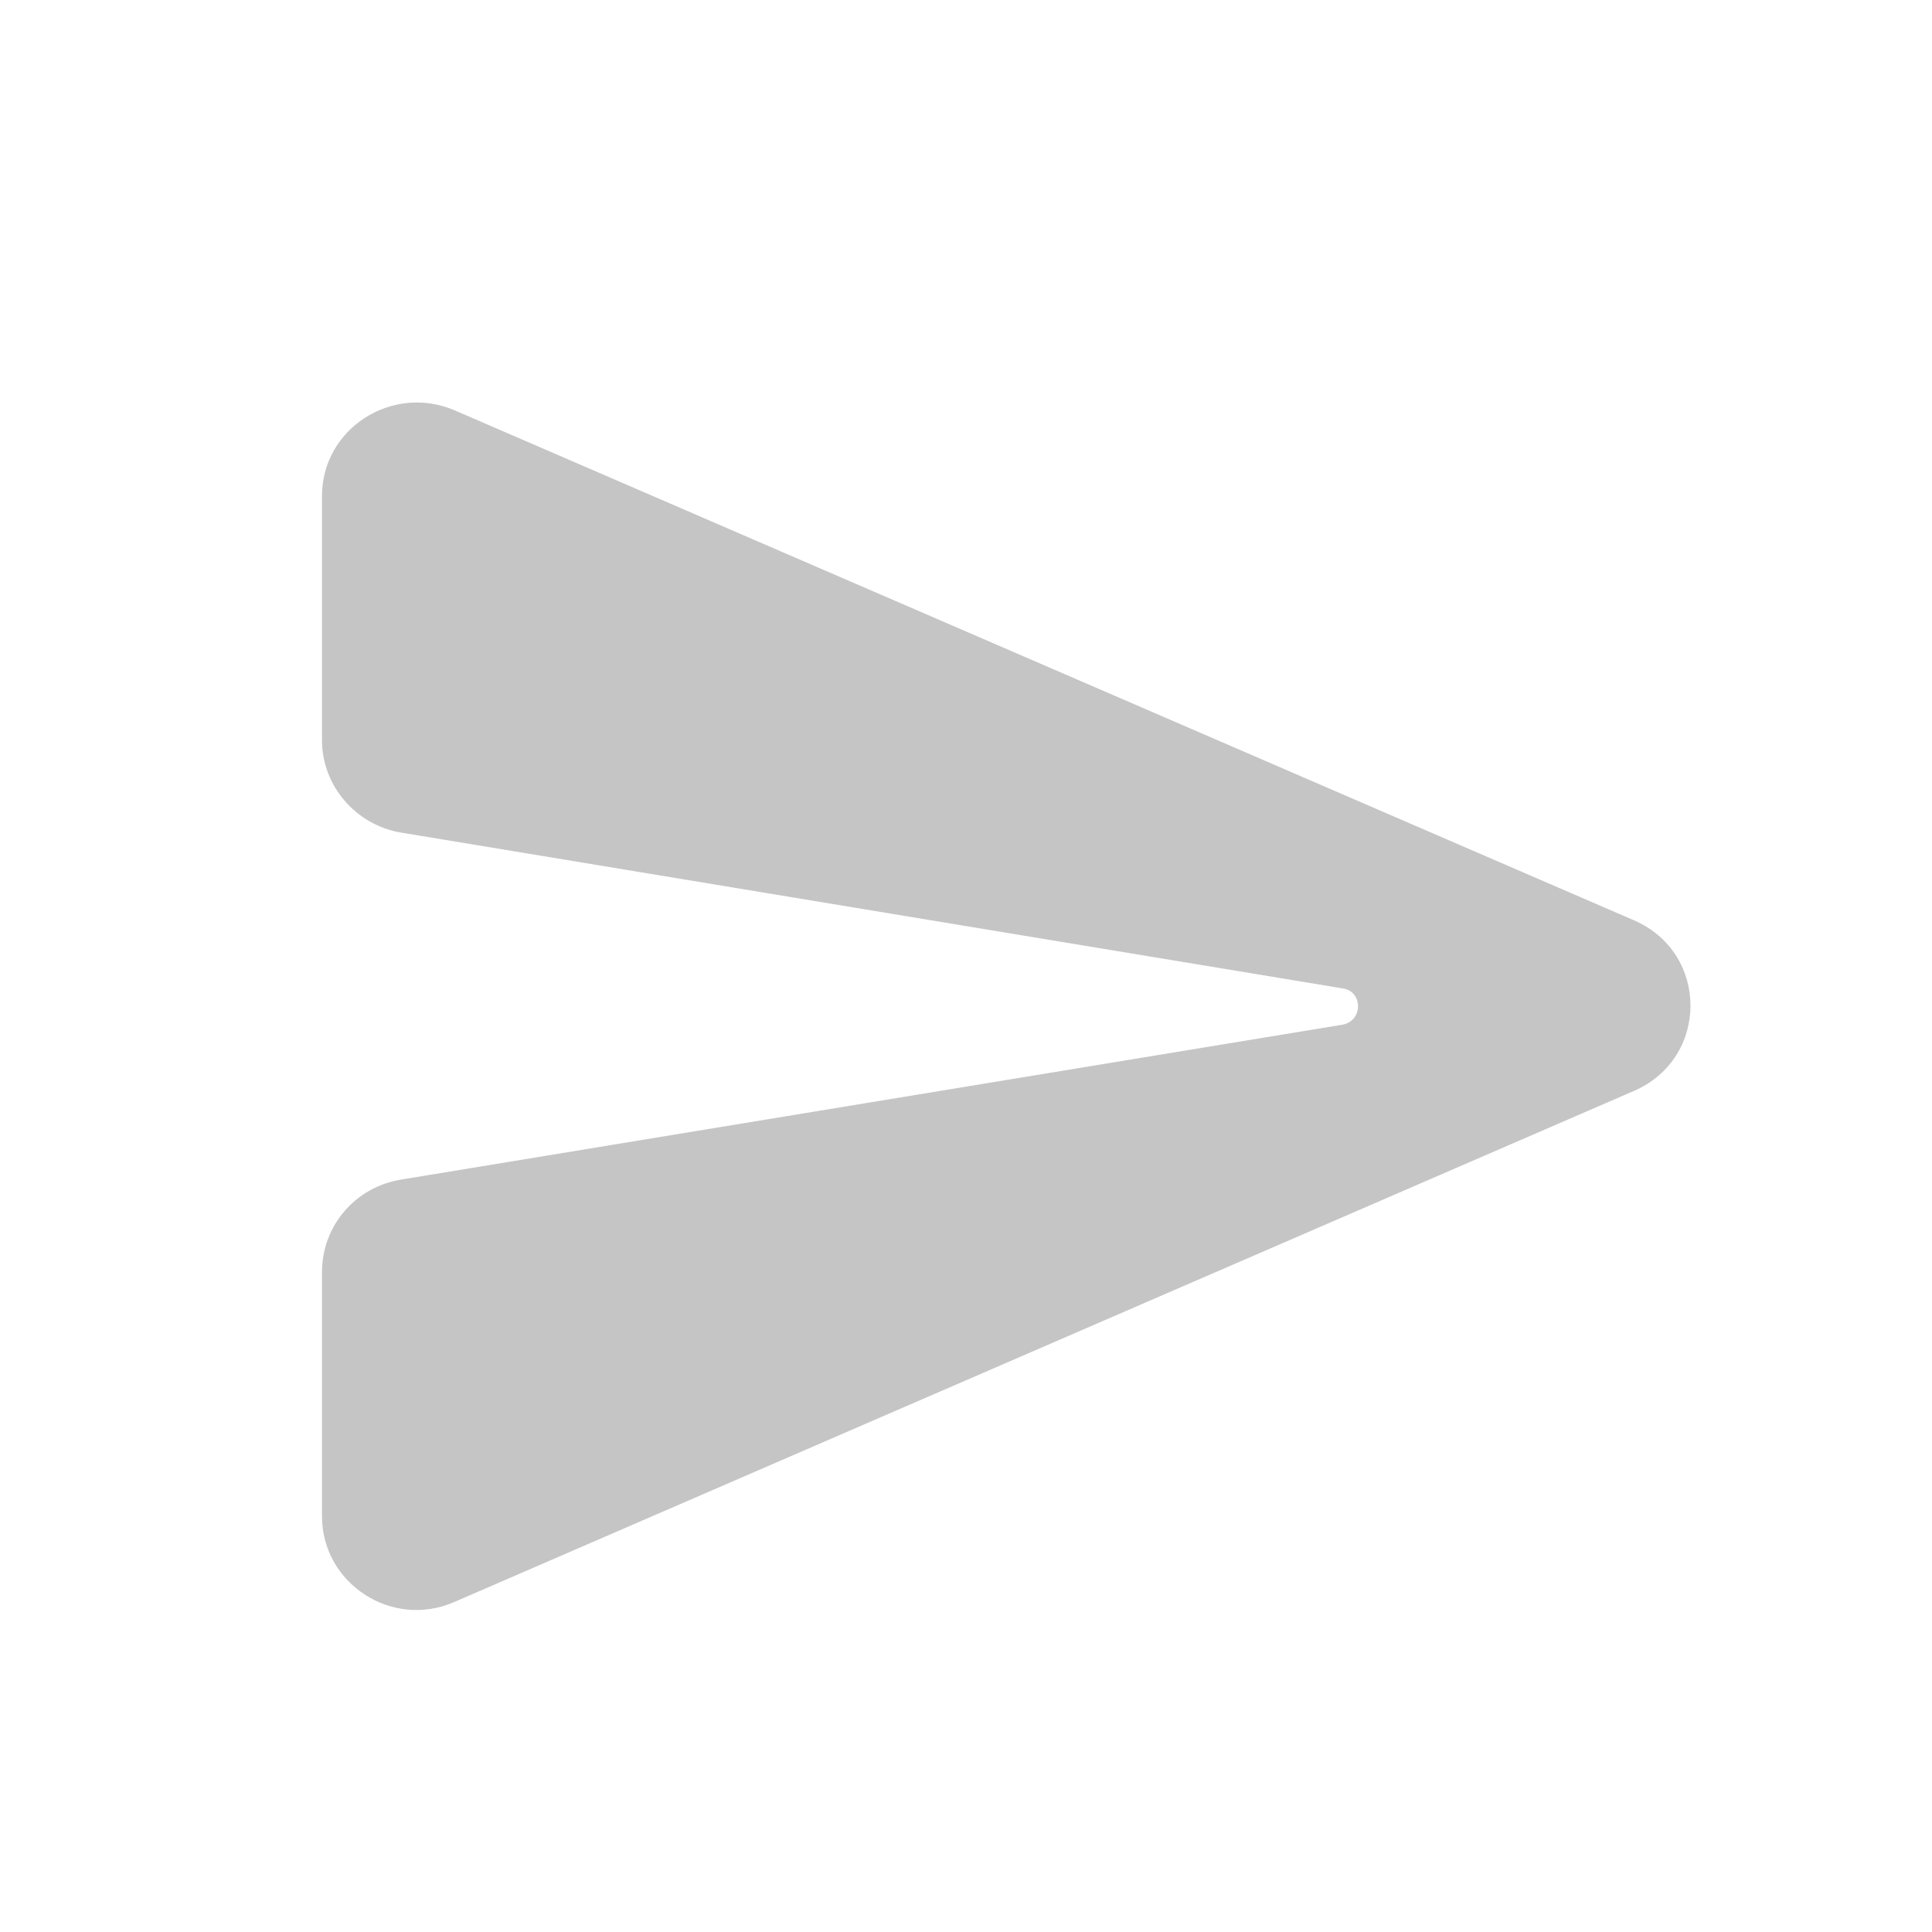 <svg xmlns="http://www.w3.org/2000/svg" width="24" height="24" viewBox="0 0 24 24" fill="none">
  <path d="M5.64 5.094L20.297 11.432C21.234 11.837 21.234 13.147 20.297 13.552L5.64 19.902C4.867 20.238 4 19.67 4 18.836V15.8C4 15.232 4.41 14.746 4.984 14.653L16.677 12.729C16.934 12.683 16.934 12.312 16.677 12.278L4.984 10.343C4.422 10.25 4 9.763 4 9.196V6.16C4 5.326 4.867 4.769 5.64 5.094Z" fill="#C5C5C5"/>
</svg>